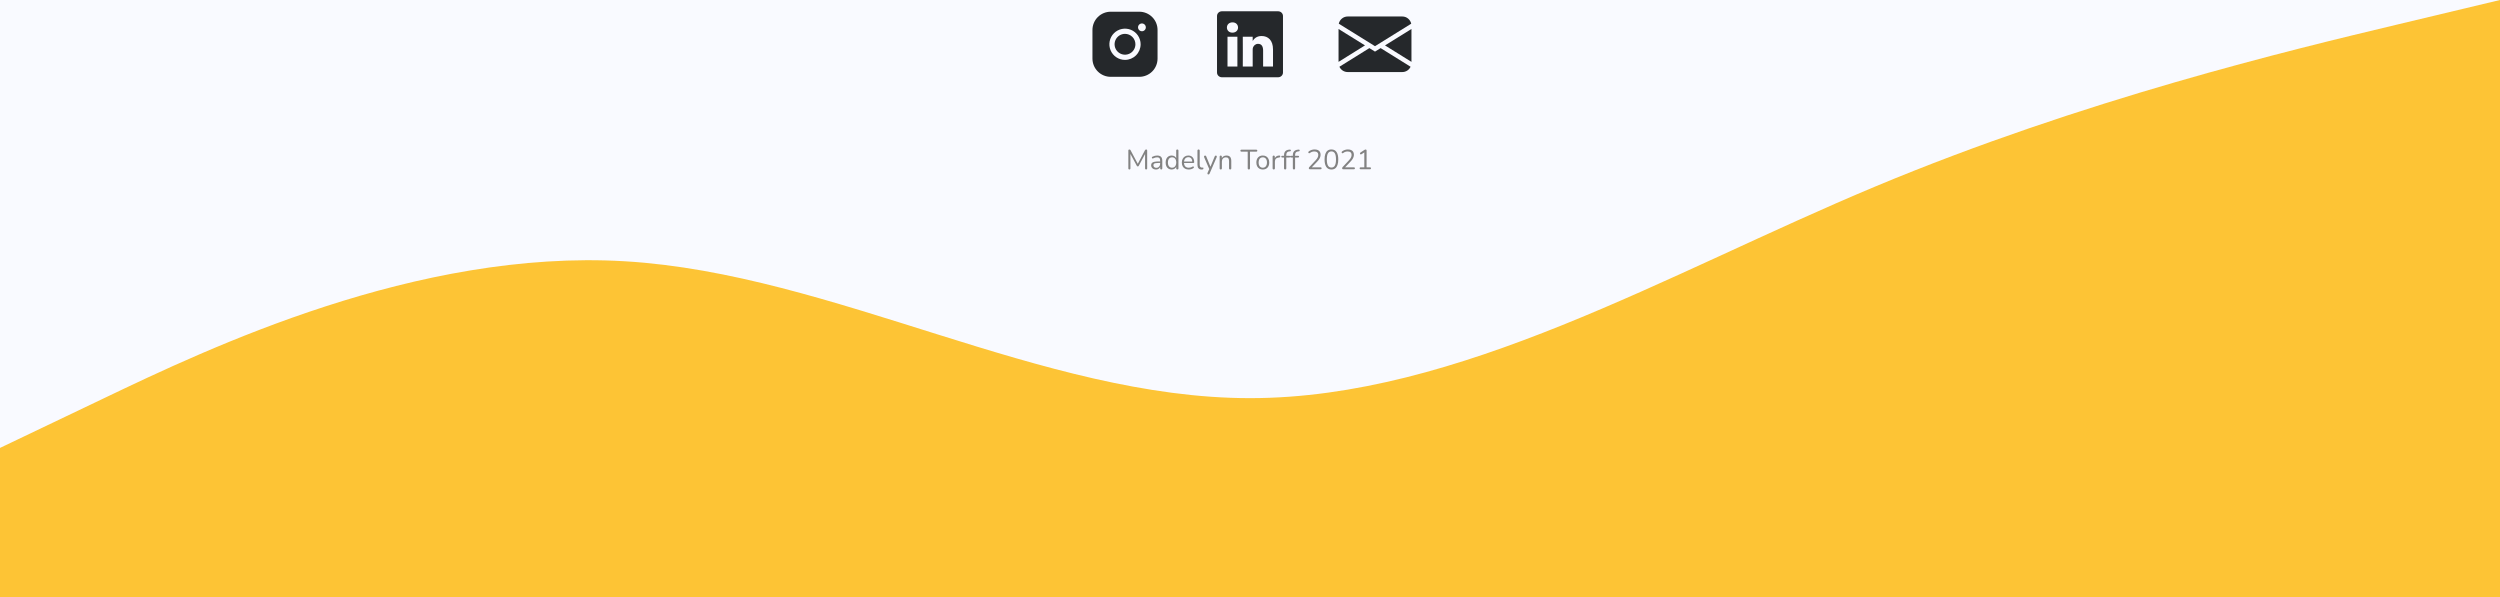 <svg width="1440" height="344" viewBox="0 0 1440 344" fill="none" xmlns="http://www.w3.org/2000/svg">
<rect width="1440" height="344" fill="#E5E5E5"/>
<g clip-path="url(#clip0_0_1)">
<rect width="1440" height="3813" transform="translate(0 -3469)" fill="#F9FAFF"/>
<path fill-rule="evenodd" clip-rule="evenodd" d="M0 258L60 229.333C120 200.667 240 143.333 360 150.5C480 157.667 600 229.333 720 229.333C840 229.333 960 157.667 1080 107.5C1200 57.333 1320 28.667 1380 14.333L1440 0V344H1380C1320 344 1200 344 1080 344C960 344 840 344 720 344C600 344 480 344 360 344C240 344 120 344 60 344H0V258Z" fill="#FDC435"/>
<path d="M654 25.5C654 26.687 653.648 27.847 652.989 28.833C652.33 29.82 651.392 30.589 650.296 31.043C649.2 31.497 647.993 31.616 646.829 31.385C645.666 31.153 644.596 30.582 643.757 29.743C642.918 28.904 642.347 27.834 642.115 26.671C641.884 25.507 642.003 24.3 642.457 23.204C642.911 22.108 643.68 21.171 644.667 20.511C645.653 19.852 646.813 19.5 648 19.5C649.591 19.502 651.116 20.135 652.241 21.259C653.365 22.384 653.998 23.909 654 25.5ZM666.75 17.25V33.75C666.747 36.534 665.64 39.203 663.671 41.171C661.703 43.14 659.034 44.247 656.25 44.25H639.75C636.966 44.247 634.297 43.14 632.329 41.171C630.36 39.203 629.253 36.534 629.25 33.75V17.25C629.253 14.466 630.36 11.797 632.329 9.829C634.297 7.86 636.966 6.753 639.75 6.75H656.25C659.034 6.753 661.703 7.86 663.671 9.829C665.64 11.797 666.747 14.466 666.75 17.25ZM657 25.5C657 23.72 656.472 21.98 655.483 20.5C654.494 19.02 653.089 17.866 651.444 17.185C649.8 16.504 647.99 16.326 646.244 16.673C644.498 17.02 642.895 17.877 641.636 19.136C640.377 20.395 639.52 21.998 639.173 23.744C638.826 25.49 639.004 27.3 639.685 28.944C640.366 30.589 641.52 31.994 643 32.983C644.48 33.972 646.22 34.5 648 34.5C650.386 34.497 652.674 33.548 654.361 31.861C656.048 30.174 656.997 27.886 657 25.5ZM660 15.75C660 15.305 659.868 14.87 659.621 14.5C659.374 14.13 659.022 13.842 658.611 13.671C658.2 13.501 657.748 13.456 657.311 13.543C656.875 13.63 656.474 13.844 656.159 14.159C655.844 14.474 655.63 14.875 655.543 15.311C655.456 15.748 655.501 16.2 655.671 16.611C655.842 17.022 656.13 17.374 656.5 17.621C656.87 17.868 657.305 18 657.75 18C658.347 18 658.919 17.763 659.341 17.341C659.763 16.919 660 16.347 660 15.75Z" fill="#25282B"/>
<path d="M701 9.222C701 7.718 702.249 6.5 703.791 6.5H736.209C737.751 6.5 739 7.718 739 9.222V41.778C739 43.282 737.751 44.5 736.209 44.5H703.791C702.249 44.5 701 43.282 701 41.778V9.222ZM712.74 38.311V21.151H707.037V38.311H712.74ZM709.89 18.807C711.878 18.807 713.115 17.491 713.115 15.843C713.079 14.159 711.88 12.879 709.928 12.879C707.975 12.879 706.7 14.162 706.7 15.843C706.7 17.491 707.937 18.807 709.852 18.807H709.89ZM721.546 38.311V28.728C721.546 28.215 721.584 27.702 721.736 27.336C722.147 26.312 723.085 25.251 724.662 25.251C726.726 25.251 727.55 26.823 727.55 29.131V38.311H733.252V28.469C733.252 23.196 730.441 20.745 726.688 20.745C723.662 20.745 722.306 22.408 721.546 23.579V23.638H721.508C721.521 23.618 721.533 23.598 721.546 23.579V21.151H715.846C715.917 22.762 715.846 38.311 715.846 38.311H721.546Z" fill="#25282B"/>
<path fill-rule="evenodd" clip-rule="evenodd" d="M771.131 13.647C771.396 12.469 772.046 11.417 772.976 10.664C773.906 9.91 775.061 9.5 776.25 9.5H807.75C808.939 9.5 810.094 9.91 811.024 10.664C811.954 11.417 812.604 12.469 812.869 13.647L792 26.604L771.131 13.647ZM771 16.692V35.636L786.233 26.148L771 16.692ZM788.748 27.713L771.501 38.452C771.927 39.365 772.6 40.136 773.441 40.675C774.281 41.215 775.256 41.501 776.25 41.5H807.75C808.744 41.5 809.718 41.214 810.558 40.674C811.399 40.133 812.07 39.362 812.496 38.449L795.25 27.711L792 29.729L788.748 27.711V27.713ZM797.767 26.151L813 35.636V16.692L797.767 26.148V26.151Z" fill="#25282B"/>
<path d="M650.532 97.612C650.34 97.612 650.191 97.559 650.084 97.452C649.977 97.335 649.924 97.175 649.924 96.972V86.748C649.924 86.535 649.977 86.375 650.084 86.268C650.191 86.161 650.34 86.108 650.532 86.108C650.703 86.108 650.836 86.145 650.932 86.22C651.039 86.284 651.135 86.396 651.22 86.556L655.604 94.812H655.124L659.492 86.556C659.577 86.396 659.668 86.284 659.764 86.22C659.86 86.145 659.999 86.108 660.18 86.108C660.361 86.108 660.505 86.161 660.612 86.268C660.719 86.375 660.772 86.535 660.772 86.748V96.972C660.772 97.175 660.719 97.335 660.612 97.452C660.516 97.559 660.367 97.612 660.164 97.612C659.972 97.612 659.823 97.559 659.716 97.452C659.609 97.335 659.556 97.175 659.556 96.972V87.98H659.94L655.94 95.484C655.865 95.623 655.785 95.724 655.7 95.788C655.625 95.841 655.513 95.868 655.364 95.868C655.215 95.868 655.097 95.836 655.012 95.772C654.927 95.708 654.852 95.612 654.788 95.484L650.74 87.964H651.124V96.972C651.124 97.175 651.071 97.335 650.964 97.452C650.868 97.559 650.724 97.612 650.532 97.612ZM665.852 97.644C665.318 97.644 664.838 97.543 664.412 97.34C663.996 97.127 663.665 96.839 663.42 96.476C663.174 96.113 663.052 95.708 663.052 95.26C663.052 94.684 663.196 94.231 663.484 93.9C663.782 93.569 664.268 93.335 664.94 93.196C665.622 93.057 666.55 92.988 667.724 92.988H668.444V93.836H667.74C666.876 93.836 666.193 93.879 665.692 93.964C665.201 94.039 664.854 94.172 664.652 94.364C664.46 94.556 664.364 94.828 664.364 95.18C664.364 95.617 664.513 95.975 664.812 96.252C665.121 96.529 665.537 96.668 666.06 96.668C666.486 96.668 666.86 96.567 667.18 96.364C667.51 96.161 667.766 95.884 667.948 95.532C668.14 95.18 668.236 94.775 668.236 94.316V92.492C668.236 91.831 668.102 91.356 667.836 91.068C667.569 90.769 667.132 90.62 666.524 90.62C666.15 90.62 665.777 90.668 665.404 90.764C665.03 90.86 664.636 91.015 664.22 91.228C664.07 91.303 663.942 91.329 663.836 91.308C663.729 91.276 663.644 91.217 663.58 91.132C663.516 91.047 663.478 90.951 663.468 90.844C663.457 90.727 663.478 90.615 663.532 90.508C663.596 90.401 663.692 90.316 663.82 90.252C664.289 90.017 664.753 89.847 665.212 89.74C665.67 89.633 666.108 89.58 666.524 89.58C667.196 89.58 667.75 89.692 668.188 89.916C668.625 90.129 668.95 90.46 669.164 90.908C669.377 91.345 669.484 91.911 669.484 92.604V96.94C669.484 97.153 669.43 97.319 669.324 97.436C669.228 97.553 669.084 97.612 668.892 97.612C668.689 97.612 668.534 97.553 668.428 97.436C668.321 97.319 668.268 97.153 668.268 96.94V95.692H668.412C668.326 96.097 668.161 96.444 667.916 96.732C667.681 97.02 667.388 97.244 667.036 97.404C666.684 97.564 666.289 97.644 665.852 97.644ZM674.848 97.644C674.155 97.644 673.547 97.479 673.024 97.148C672.512 96.817 672.112 96.353 671.824 95.756C671.547 95.148 671.408 94.433 671.408 93.612C671.408 92.78 671.547 92.065 671.824 91.468C672.112 90.86 672.512 90.396 673.024 90.076C673.547 89.745 674.155 89.58 674.848 89.58C675.552 89.58 676.155 89.756 676.656 90.108C677.157 90.46 677.493 90.935 677.664 91.532H677.488V86.764C677.488 86.551 677.541 86.391 677.648 86.284C677.765 86.167 677.931 86.108 678.144 86.108C678.347 86.108 678.501 86.167 678.608 86.284C678.725 86.391 678.784 86.551 678.784 86.764V96.94C678.784 97.153 678.731 97.319 678.624 97.436C678.517 97.553 678.357 97.612 678.144 97.612C677.941 97.612 677.781 97.553 677.664 97.436C677.557 97.319 677.504 97.153 677.504 96.94V95.42L677.68 95.644C677.509 96.252 677.168 96.737 676.656 97.1C676.155 97.463 675.552 97.644 674.848 97.644ZM675.12 96.604C675.6 96.604 676.021 96.487 676.384 96.252C676.747 96.017 677.024 95.676 677.216 95.228C677.419 94.78 677.52 94.241 677.52 93.612C677.52 92.641 677.301 91.9 676.864 91.388C676.437 90.876 675.856 90.62 675.12 90.62C674.629 90.62 674.203 90.737 673.84 90.972C673.488 91.196 673.211 91.532 673.008 91.98C672.816 92.417 672.72 92.961 672.72 93.612C672.72 94.572 672.939 95.313 673.376 95.836C673.813 96.348 674.395 96.604 675.12 96.604ZM684.72 97.644C683.899 97.644 683.189 97.484 682.592 97.164C682.005 96.833 681.547 96.369 681.216 95.772C680.896 95.175 680.736 94.46 680.736 93.628C680.736 92.817 680.896 92.113 681.216 91.516C681.536 90.908 681.973 90.433 682.528 90.092C683.093 89.751 683.744 89.58 684.48 89.58C685.003 89.58 685.472 89.671 685.888 89.852C686.304 90.023 686.656 90.273 686.944 90.604C687.243 90.935 687.467 91.335 687.616 91.804C687.776 92.273 687.856 92.801 687.856 93.388C687.856 93.559 687.808 93.687 687.712 93.772C687.616 93.847 687.477 93.884 687.296 93.884H681.728V93.036H686.992L686.736 93.244C686.736 92.668 686.651 92.183 686.48 91.788C686.309 91.383 686.059 91.073 685.728 90.86C685.408 90.647 685.003 90.54 684.512 90.54C683.968 90.54 683.504 90.668 683.12 90.924C682.747 91.169 682.464 91.516 682.272 91.964C682.08 92.401 681.984 92.913 681.984 93.5V93.596C681.984 94.577 682.219 95.324 682.688 95.836C683.168 96.348 683.845 96.604 684.72 96.604C685.083 96.604 685.44 96.556 685.792 96.46C686.155 96.364 686.507 96.204 686.848 95.98C686.997 95.884 687.131 95.841 687.248 95.852C687.376 95.852 687.477 95.889 687.552 95.964C687.627 96.028 687.675 96.113 687.696 96.22C687.728 96.316 687.717 96.423 687.664 96.54C687.621 96.657 687.531 96.759 687.392 96.844C687.04 97.1 686.624 97.297 686.144 97.436C685.664 97.575 685.189 97.644 684.72 97.644ZM692.1 97.644C691.332 97.644 690.745 97.409 690.34 96.94C689.934 96.471 689.732 95.799 689.732 94.924V86.764C689.732 86.551 689.785 86.391 689.892 86.284C689.998 86.167 690.158 86.108 690.372 86.108C690.574 86.108 690.734 86.167 690.852 86.284C690.969 86.391 691.028 86.551 691.028 86.764V94.828C691.028 95.404 691.14 95.836 691.364 96.124C691.598 96.401 691.94 96.54 692.388 96.54C692.484 96.54 692.569 96.535 692.644 96.524C692.718 96.513 692.793 96.508 692.868 96.508C692.985 96.497 693.065 96.524 693.108 96.588C693.161 96.652 693.188 96.78 693.188 96.972C693.188 97.164 693.145 97.308 693.06 97.404C692.974 97.5 692.836 97.564 692.644 97.596C692.558 97.607 692.468 97.617 692.372 97.628C692.276 97.639 692.185 97.644 692.1 97.644ZM696.022 100.492C695.862 100.492 695.734 100.449 695.638 100.364C695.542 100.279 695.483 100.161 695.462 100.012C695.451 99.873 695.478 99.729 695.542 99.58L696.646 97.1V97.66L693.574 90.524C693.51 90.364 693.489 90.215 693.51 90.076C693.531 89.937 693.595 89.825 693.702 89.74C693.809 89.655 693.958 89.612 694.15 89.612C694.321 89.612 694.454 89.649 694.55 89.724C694.646 89.799 694.731 89.932 694.806 90.124L697.43 96.556H696.998L699.654 90.124C699.739 89.932 699.83 89.799 699.926 89.724C700.022 89.649 700.161 89.612 700.342 89.612C700.513 89.612 700.641 89.655 700.726 89.74C700.822 89.825 700.875 89.937 700.886 90.076C700.907 90.204 700.886 90.348 700.822 90.508L696.726 99.98C696.641 100.172 696.545 100.305 696.438 100.38C696.342 100.455 696.203 100.492 696.022 100.492ZM703.153 97.612C702.94 97.612 702.78 97.553 702.673 97.436C702.566 97.319 702.513 97.153 702.513 96.94V90.268C702.513 90.055 702.566 89.895 702.673 89.788C702.78 89.671 702.934 89.612 703.137 89.612C703.34 89.612 703.494 89.671 703.601 89.788C703.718 89.895 703.777 90.055 703.777 90.268V91.644L703.601 91.452C703.825 90.833 704.188 90.369 704.689 90.06C705.201 89.74 705.788 89.58 706.449 89.58C707.068 89.58 707.58 89.692 707.985 89.916C708.401 90.14 708.71 90.481 708.913 90.94C709.116 91.388 709.217 91.959 709.217 92.652V96.94C709.217 97.153 709.158 97.319 709.041 97.436C708.934 97.553 708.78 97.612 708.577 97.612C708.364 97.612 708.198 97.553 708.081 97.436C707.974 97.319 707.921 97.153 707.921 96.94V92.732C707.921 92.007 707.777 91.479 707.489 91.148C707.212 90.807 706.764 90.636 706.145 90.636C705.43 90.636 704.86 90.86 704.433 91.308C704.017 91.745 703.809 92.332 703.809 93.068V96.94C703.809 97.388 703.59 97.612 703.153 97.612ZM719.332 97.612C719.129 97.612 718.969 97.553 718.852 97.436C718.734 97.308 718.676 97.137 718.676 96.924V87.356H715.076C714.884 87.356 714.734 87.303 714.628 87.196C714.521 87.089 714.468 86.951 714.468 86.78C714.468 86.599 714.521 86.46 714.628 86.364C714.734 86.268 714.884 86.22 715.076 86.22H723.604C723.796 86.22 723.945 86.268 724.052 86.364C724.158 86.46 724.212 86.599 724.212 86.78C724.212 86.961 724.158 87.105 724.052 87.212C723.945 87.308 723.796 87.356 723.604 87.356H720.004V96.924C720.004 97.137 719.945 97.308 719.828 97.436C719.721 97.553 719.556 97.612 719.332 97.612ZM727.37 97.644C726.613 97.644 725.957 97.479 725.402 97.148C724.847 96.817 724.415 96.353 724.106 95.756C723.807 95.148 723.658 94.433 723.658 93.612C723.658 92.993 723.743 92.439 723.914 91.948C724.085 91.447 724.335 91.02 724.666 90.668C724.997 90.316 725.386 90.049 725.834 89.868C726.293 89.676 726.805 89.58 727.37 89.58C728.127 89.58 728.783 89.745 729.338 90.076C729.893 90.407 730.319 90.876 730.618 91.484C730.927 92.081 731.082 92.791 731.082 93.612C731.082 94.231 730.997 94.785 730.826 95.276C730.655 95.767 730.405 96.193 730.074 96.556C729.743 96.908 729.349 97.18 728.89 97.372C728.442 97.553 727.935 97.644 727.37 97.644ZM727.37 96.604C727.85 96.604 728.271 96.487 728.634 96.252C728.997 96.017 729.274 95.676 729.466 95.228C729.669 94.78 729.77 94.241 729.77 93.612C729.77 92.641 729.551 91.9 729.114 91.388C728.687 90.876 728.106 90.62 727.37 90.62C726.879 90.62 726.453 90.737 726.09 90.972C725.738 91.196 725.461 91.532 725.258 91.98C725.066 92.417 724.97 92.961 724.97 93.612C724.97 94.572 725.189 95.313 725.626 95.836C726.063 96.348 726.645 96.604 727.37 96.604ZM733.685 97.612C733.471 97.612 733.306 97.553 733.189 97.436C733.082 97.319 733.029 97.153 733.029 96.94V90.268C733.029 90.055 733.082 89.895 733.189 89.788C733.295 89.671 733.45 89.612 733.653 89.612C733.855 89.612 734.01 89.671 734.117 89.788C734.234 89.895 734.293 90.055 734.293 90.268V91.564H734.133C734.303 90.935 734.629 90.449 735.109 90.108C735.589 89.767 736.181 89.585 736.885 89.564C737.045 89.553 737.173 89.591 737.269 89.676C737.365 89.751 737.418 89.884 737.429 90.076C737.439 90.257 737.397 90.401 737.301 90.508C737.205 90.615 737.055 90.679 736.853 90.7L736.597 90.732C735.871 90.796 735.311 91.031 734.917 91.436C734.533 91.831 734.341 92.375 734.341 93.068V96.94C734.341 97.153 734.282 97.319 734.164 97.436C734.058 97.553 733.898 97.612 733.685 97.612ZM740.241 97.612C740.038 97.612 739.878 97.553 739.761 97.436C739.654 97.319 739.601 97.153 739.601 96.94V90.732H738.577C738.406 90.732 738.267 90.689 738.161 90.604C738.065 90.508 738.017 90.38 738.017 90.22C738.017 90.06 738.065 89.937 738.161 89.852C738.267 89.767 738.406 89.724 738.577 89.724H739.953L739.601 90.06V89.452C739.601 88.439 739.846 87.665 740.337 87.132C740.838 86.599 741.569 86.289 742.529 86.204L742.993 86.156C743.142 86.145 743.259 86.172 743.345 86.236C743.441 86.3 743.499 86.38 743.521 86.476C743.553 86.572 743.558 86.673 743.537 86.78C743.515 86.876 743.467 86.961 743.393 87.036C743.318 87.111 743.227 87.153 743.121 87.164L742.753 87.196C742.102 87.249 741.627 87.447 741.329 87.788C741.041 88.129 740.897 88.631 740.897 89.292V89.964L740.705 89.724H742.625C742.806 89.724 742.945 89.767 743.041 89.852C743.137 89.937 743.185 90.06 743.185 90.22C743.185 90.38 743.137 90.508 743.041 90.604C742.945 90.689 742.806 90.732 742.625 90.732H740.897V96.94C740.897 97.388 740.678 97.612 740.241 97.612ZM745.319 97.612C745.116 97.612 744.956 97.553 744.839 97.436C744.732 97.319 744.679 97.153 744.679 96.94V90.732H743.655C743.484 90.732 743.346 90.689 743.239 90.604C743.143 90.508 743.095 90.38 743.095 90.22C743.095 90.06 743.143 89.937 743.239 89.852C743.346 89.767 743.484 89.724 743.655 89.724H745.031L744.679 90.06V89.452C744.679 88.439 744.924 87.665 745.415 87.132C745.916 86.599 746.647 86.289 747.607 86.204L748.071 86.156C748.22 86.145 748.338 86.172 748.423 86.236C748.519 86.3 748.578 86.38 748.599 86.476C748.631 86.572 748.636 86.673 748.615 86.78C748.594 86.876 748.546 86.961 748.471 87.036C748.396 87.111 748.306 87.153 748.199 87.164L747.831 87.196C747.18 87.249 746.706 87.447 746.407 87.788C746.119 88.129 745.975 88.631 745.975 89.292V89.964L745.783 89.724H747.703C747.884 89.724 748.023 89.767 748.119 89.852C748.215 89.937 748.263 90.06 748.263 90.22C748.263 90.38 748.215 90.508 748.119 90.604C748.023 90.689 747.884 90.732 747.703 90.732H745.975V96.94C745.975 97.388 745.756 97.612 745.319 97.612ZM754.564 97.5C754.329 97.5 754.153 97.447 754.036 97.34C753.929 97.223 753.876 97.068 753.876 96.876C753.876 96.759 753.903 96.647 753.956 96.54C754.02 96.423 754.105 96.305 754.212 96.188L757.796 92.348C758.34 91.761 758.729 91.223 758.964 90.732C759.209 90.231 759.332 89.724 759.332 89.212C759.332 88.572 759.135 88.087 758.74 87.756C758.356 87.415 757.791 87.244 757.044 87.244C756.564 87.244 756.111 87.319 755.684 87.468C755.257 87.617 754.847 87.847 754.452 88.156C754.313 88.263 754.185 88.311 754.068 88.3C753.961 88.289 753.865 88.247 753.78 88.172C753.695 88.097 753.636 88.001 753.604 87.884C753.572 87.767 753.572 87.649 753.604 87.532C753.647 87.415 753.732 87.308 753.86 87.212C754.276 86.871 754.777 86.599 755.364 86.396C755.951 86.183 756.548 86.076 757.156 86.076C757.913 86.076 758.553 86.193 759.076 86.428C759.599 86.663 759.993 87.009 760.26 87.468C760.527 87.916 760.66 88.465 760.66 89.116C760.66 89.564 760.585 90.007 760.436 90.444C760.297 90.871 760.079 91.308 759.78 91.756C759.492 92.204 759.113 92.668 758.644 93.148L755.236 96.748V96.38H760.628C760.831 96.38 760.98 96.428 761.076 96.524C761.183 96.609 761.236 96.743 761.236 96.924C761.236 97.116 761.183 97.26 761.076 97.356C760.98 97.452 760.831 97.5 760.628 97.5H754.564ZM766.894 97.644C765.603 97.644 764.622 97.148 763.95 96.156C763.278 95.164 762.942 93.729 762.942 91.852C762.942 90.593 763.091 89.537 763.39 88.684C763.688 87.82 764.131 87.169 764.718 86.732C765.315 86.295 766.04 86.076 766.894 86.076C768.195 86.076 769.176 86.567 769.838 87.548C770.51 88.519 770.846 89.948 770.846 91.836C770.846 93.095 770.696 94.156 770.398 95.02C770.099 95.884 769.656 96.54 769.07 96.988C768.483 97.425 767.758 97.644 766.894 97.644ZM766.894 96.508C767.79 96.508 768.451 96.129 768.878 95.372C769.315 94.604 769.534 93.425 769.534 91.836C769.534 90.236 769.315 89.068 768.878 88.332C768.451 87.585 767.79 87.212 766.894 87.212C766.008 87.212 765.347 87.585 764.91 88.332C764.472 89.079 764.254 90.247 764.254 91.836C764.254 93.425 764.472 94.604 764.91 95.372C765.347 96.129 766.008 96.508 766.894 96.508ZM773.752 97.5C773.517 97.5 773.341 97.447 773.224 97.34C773.117 97.223 773.064 97.068 773.064 96.876C773.064 96.759 773.09 96.647 773.144 96.54C773.208 96.423 773.293 96.305 773.4 96.188L776.984 92.348C777.528 91.761 777.917 91.223 778.152 90.732C778.397 90.231 778.52 89.724 778.52 89.212C778.52 88.572 778.322 88.087 777.928 87.756C777.544 87.415 776.978 87.244 776.232 87.244C775.752 87.244 775.298 87.319 774.872 87.468C774.445 87.617 774.034 87.847 773.64 88.156C773.501 88.263 773.373 88.311 773.256 88.3C773.149 88.289 773.053 88.247 772.968 88.172C772.882 88.097 772.824 88.001 772.792 87.884C772.76 87.767 772.76 87.649 772.792 87.532C772.834 87.415 772.92 87.308 773.048 87.212C773.464 86.871 773.965 86.599 774.552 86.396C775.138 86.183 775.736 86.076 776.344 86.076C777.101 86.076 777.741 86.193 778.264 86.428C778.786 86.663 779.181 87.009 779.448 87.468C779.714 87.916 779.848 88.465 779.848 89.116C779.848 89.564 779.773 90.007 779.624 90.444C779.485 90.871 779.266 91.308 778.968 91.756C778.68 92.204 778.301 92.668 777.832 93.148L774.424 96.748V96.38H779.816C780.018 96.38 780.168 96.428 780.264 96.524C780.37 96.609 780.424 96.743 780.424 96.924C780.424 97.116 780.37 97.26 780.264 97.356C780.168 97.452 780.018 97.5 779.816 97.5H773.752ZM783.761 97.5C783.569 97.5 783.42 97.452 783.313 97.356C783.207 97.249 783.153 97.105 783.153 96.924C783.153 96.743 783.207 96.609 783.313 96.524C783.42 96.428 783.569 96.38 783.761 96.38H785.841V87.308H786.529L784.209 88.844C784.071 88.919 783.937 88.951 783.809 88.94C783.692 88.929 783.591 88.887 783.505 88.812C783.431 88.727 783.377 88.631 783.345 88.524C783.313 88.407 783.319 88.289 783.361 88.172C783.404 88.044 783.495 87.937 783.633 87.852L785.841 86.396C785.98 86.311 786.113 86.241 786.241 86.188C786.369 86.135 786.497 86.108 786.625 86.108C786.775 86.108 786.897 86.156 786.993 86.252C787.1 86.337 787.153 86.476 787.153 86.668V96.38H789.073C789.265 96.38 789.415 96.428 789.521 96.524C789.628 96.609 789.681 96.743 789.681 96.924C789.681 97.116 789.628 97.26 789.521 97.356C789.415 97.452 789.265 97.5 789.073 97.5H783.761Z" fill="#828282"/>
</g>
<defs>
<clipPath id="clip0_0_1">
<rect width="1440" height="3813" fill="white" transform="translate(0 -3469)"/>
</clipPath>
</defs>
</svg>
